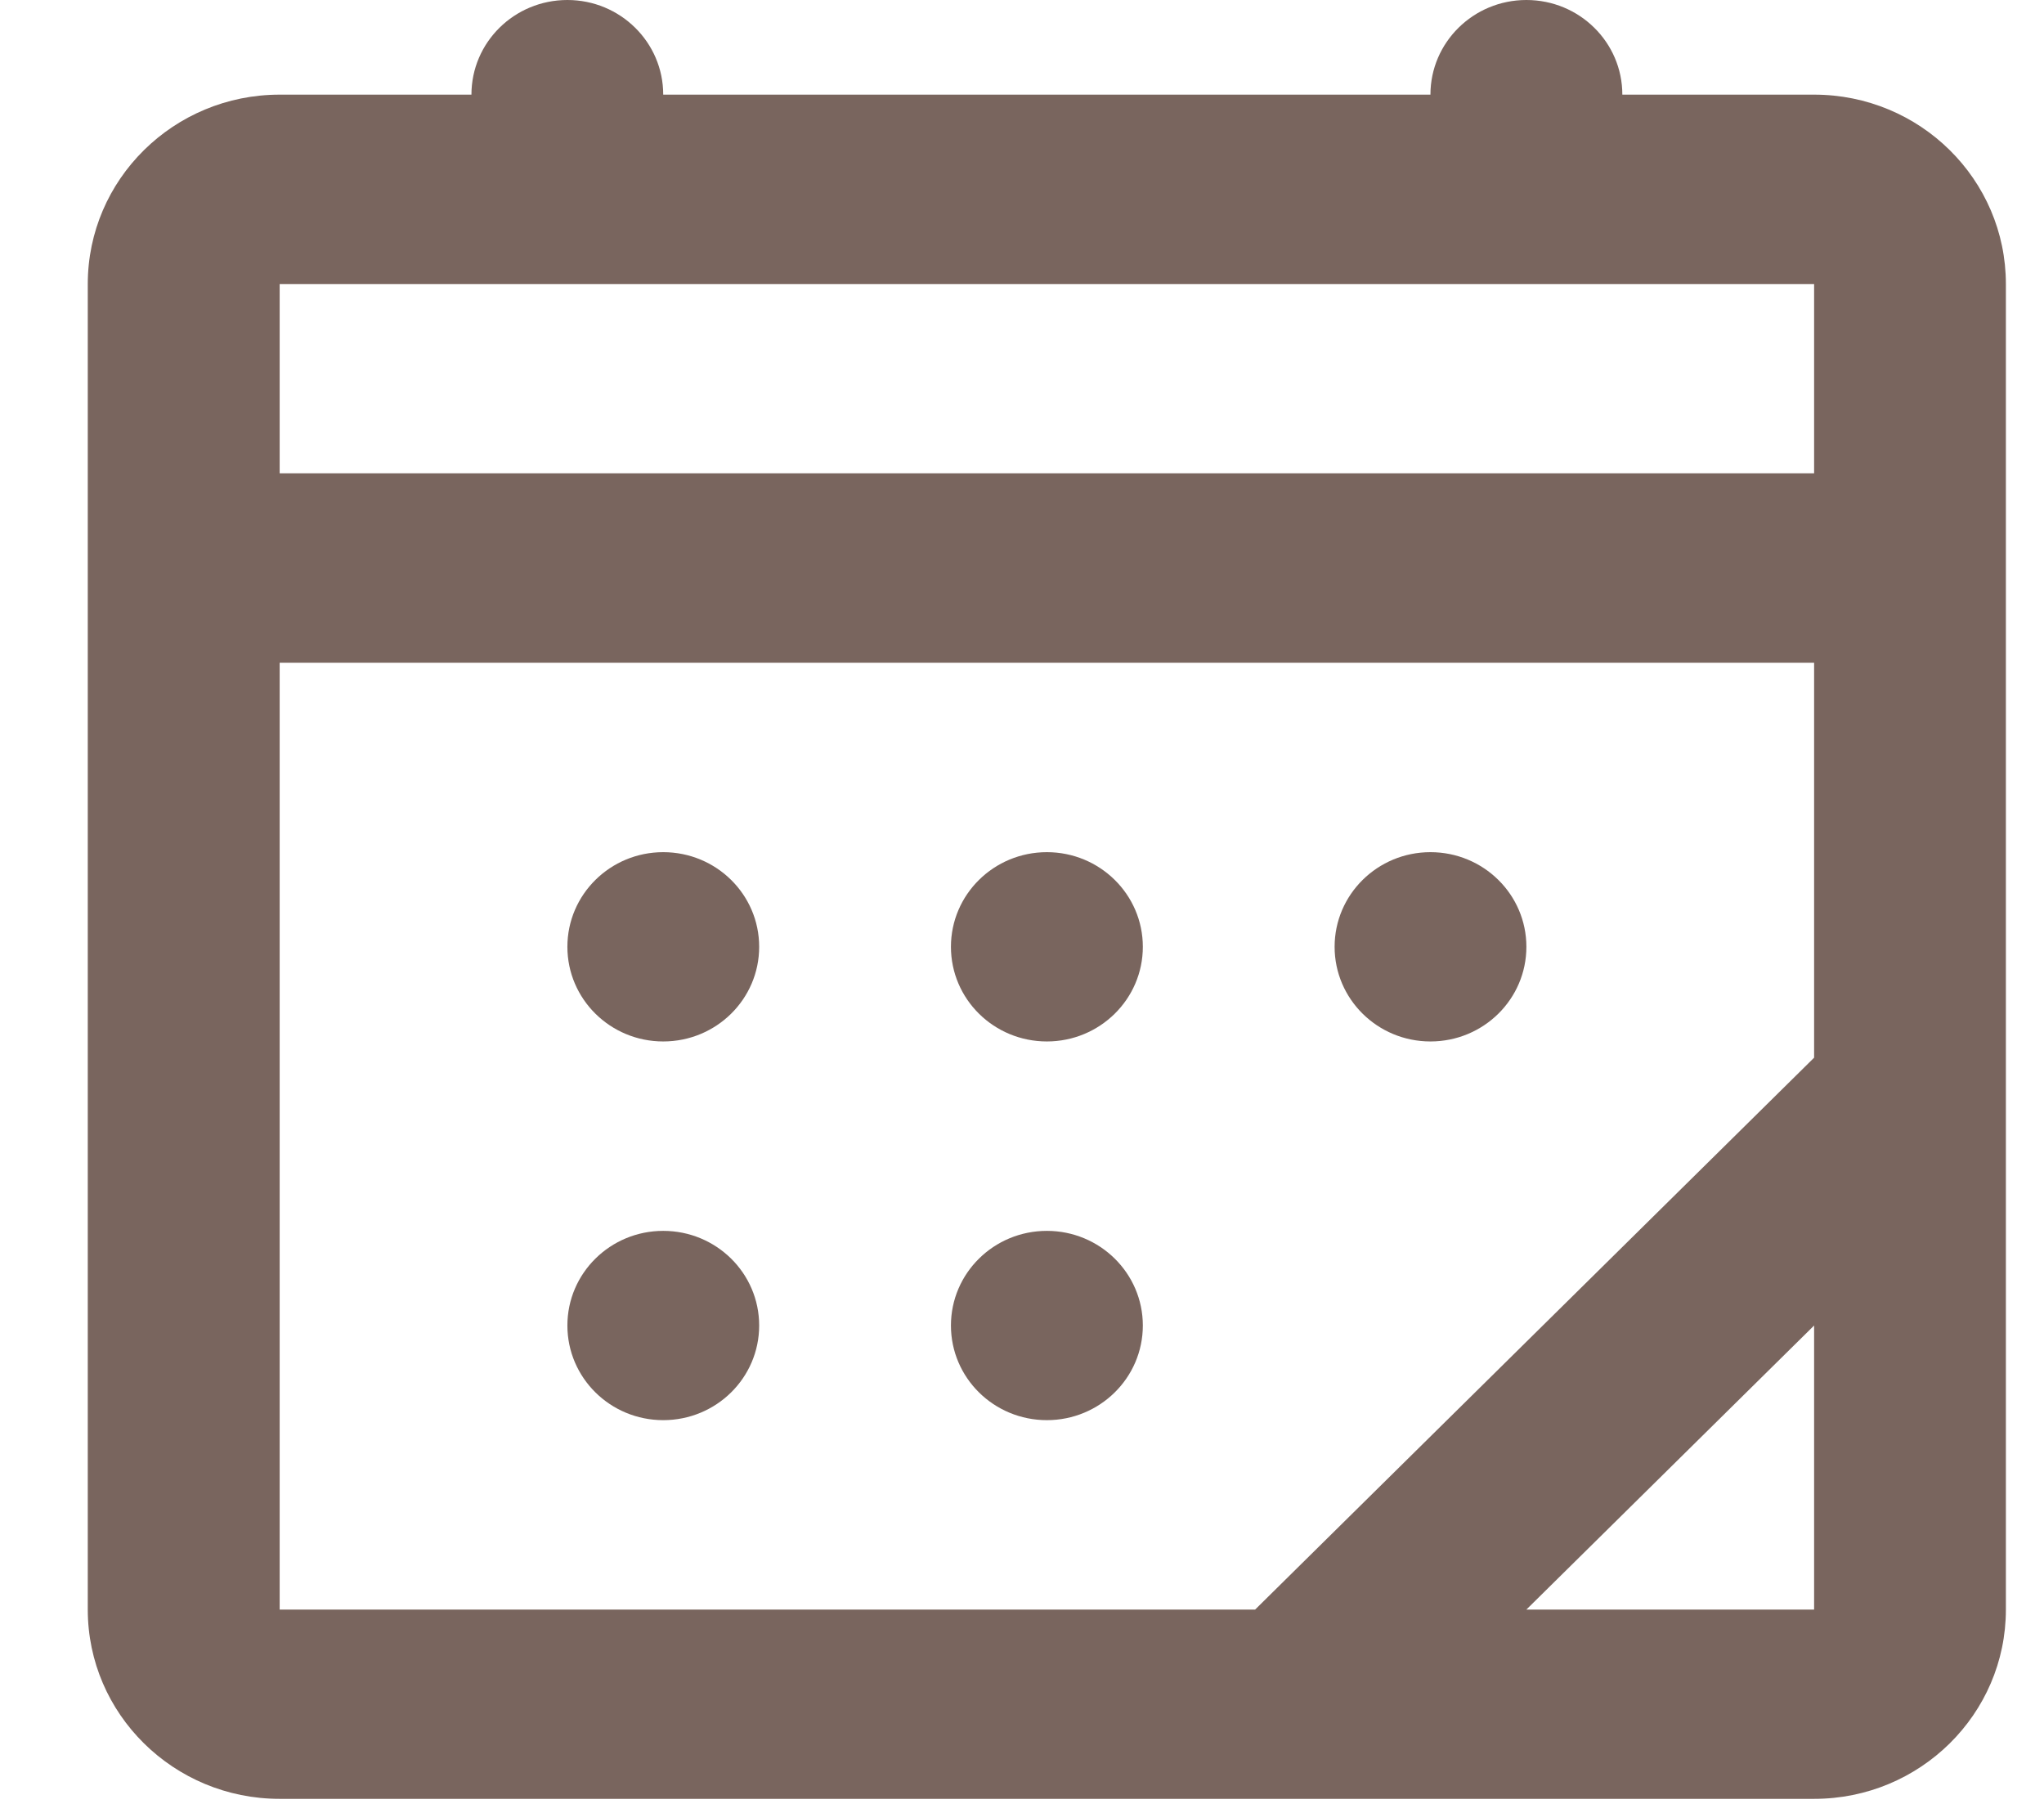 <svg width="17" height="15" viewBox="0 0 17 15" fill="none" xmlns="http://www.w3.org/2000/svg">
<path d="M5.516 8.66C5.957 8.66 6.314 8.308 6.314 7.873C6.314 7.438 5.957 7.086 5.516 7.086C5.076 7.086 4.719 7.438 4.719 7.873C4.719 8.308 5.076 8.66 5.516 8.66Z" fill="#79655E"/>
<path d="M9.505 7.873C9.505 8.308 9.147 8.66 8.707 8.66C8.266 8.66 7.909 8.308 7.909 7.873C7.909 7.438 8.266 7.086 8.707 7.086C9.147 7.086 9.505 7.438 9.505 7.873Z" fill="#79655E"/>
<path d="M11.897 8.66C12.338 8.66 12.695 8.308 12.695 7.873C12.695 7.438 12.338 7.086 11.897 7.086C11.457 7.086 11.1 7.438 11.1 7.873C11.1 8.308 11.457 8.66 11.897 8.66Z" fill="#79655E"/>
<path d="M6.314 11.022C6.314 11.457 5.957 11.809 5.516 11.809C5.076 11.809 4.719 11.457 4.719 11.022C4.719 10.587 5.076 10.235 5.516 10.235C5.957 10.235 6.314 10.587 6.314 11.022Z" fill="#79655E"/>
<path d="M8.707 11.809C9.147 11.809 9.505 11.457 9.505 11.022C9.505 10.587 9.147 10.235 8.707 10.235C8.266 10.235 7.909 10.587 7.909 11.022C7.909 11.457 8.266 11.809 8.707 11.809Z" fill="#79655E"/>
<path fill-rule="evenodd" clip-rule="evenodd" d="M5.516 0.787C5.516 0.352 5.159 0 4.719 0C4.278 0 3.921 0.352 3.921 0.787H2.326C1.445 0.787 0.73 1.492 0.73 2.362V13.384C0.73 14.253 1.445 14.958 2.326 14.958H15.088C15.969 14.958 16.683 14.253 16.683 13.384V2.362C16.683 1.492 15.969 0.787 15.088 0.787H13.493C13.493 0.352 13.136 0 12.695 0C12.255 0 11.897 0.352 11.897 0.787H5.516ZM2.326 3.936V2.362H15.088V3.936H2.326ZM2.326 5.511V13.384H10.439L15.088 8.795V5.511H2.326ZM15.088 11.022L12.695 13.384H15.088V11.022Z" fill="#79655E"/>
</svg>
